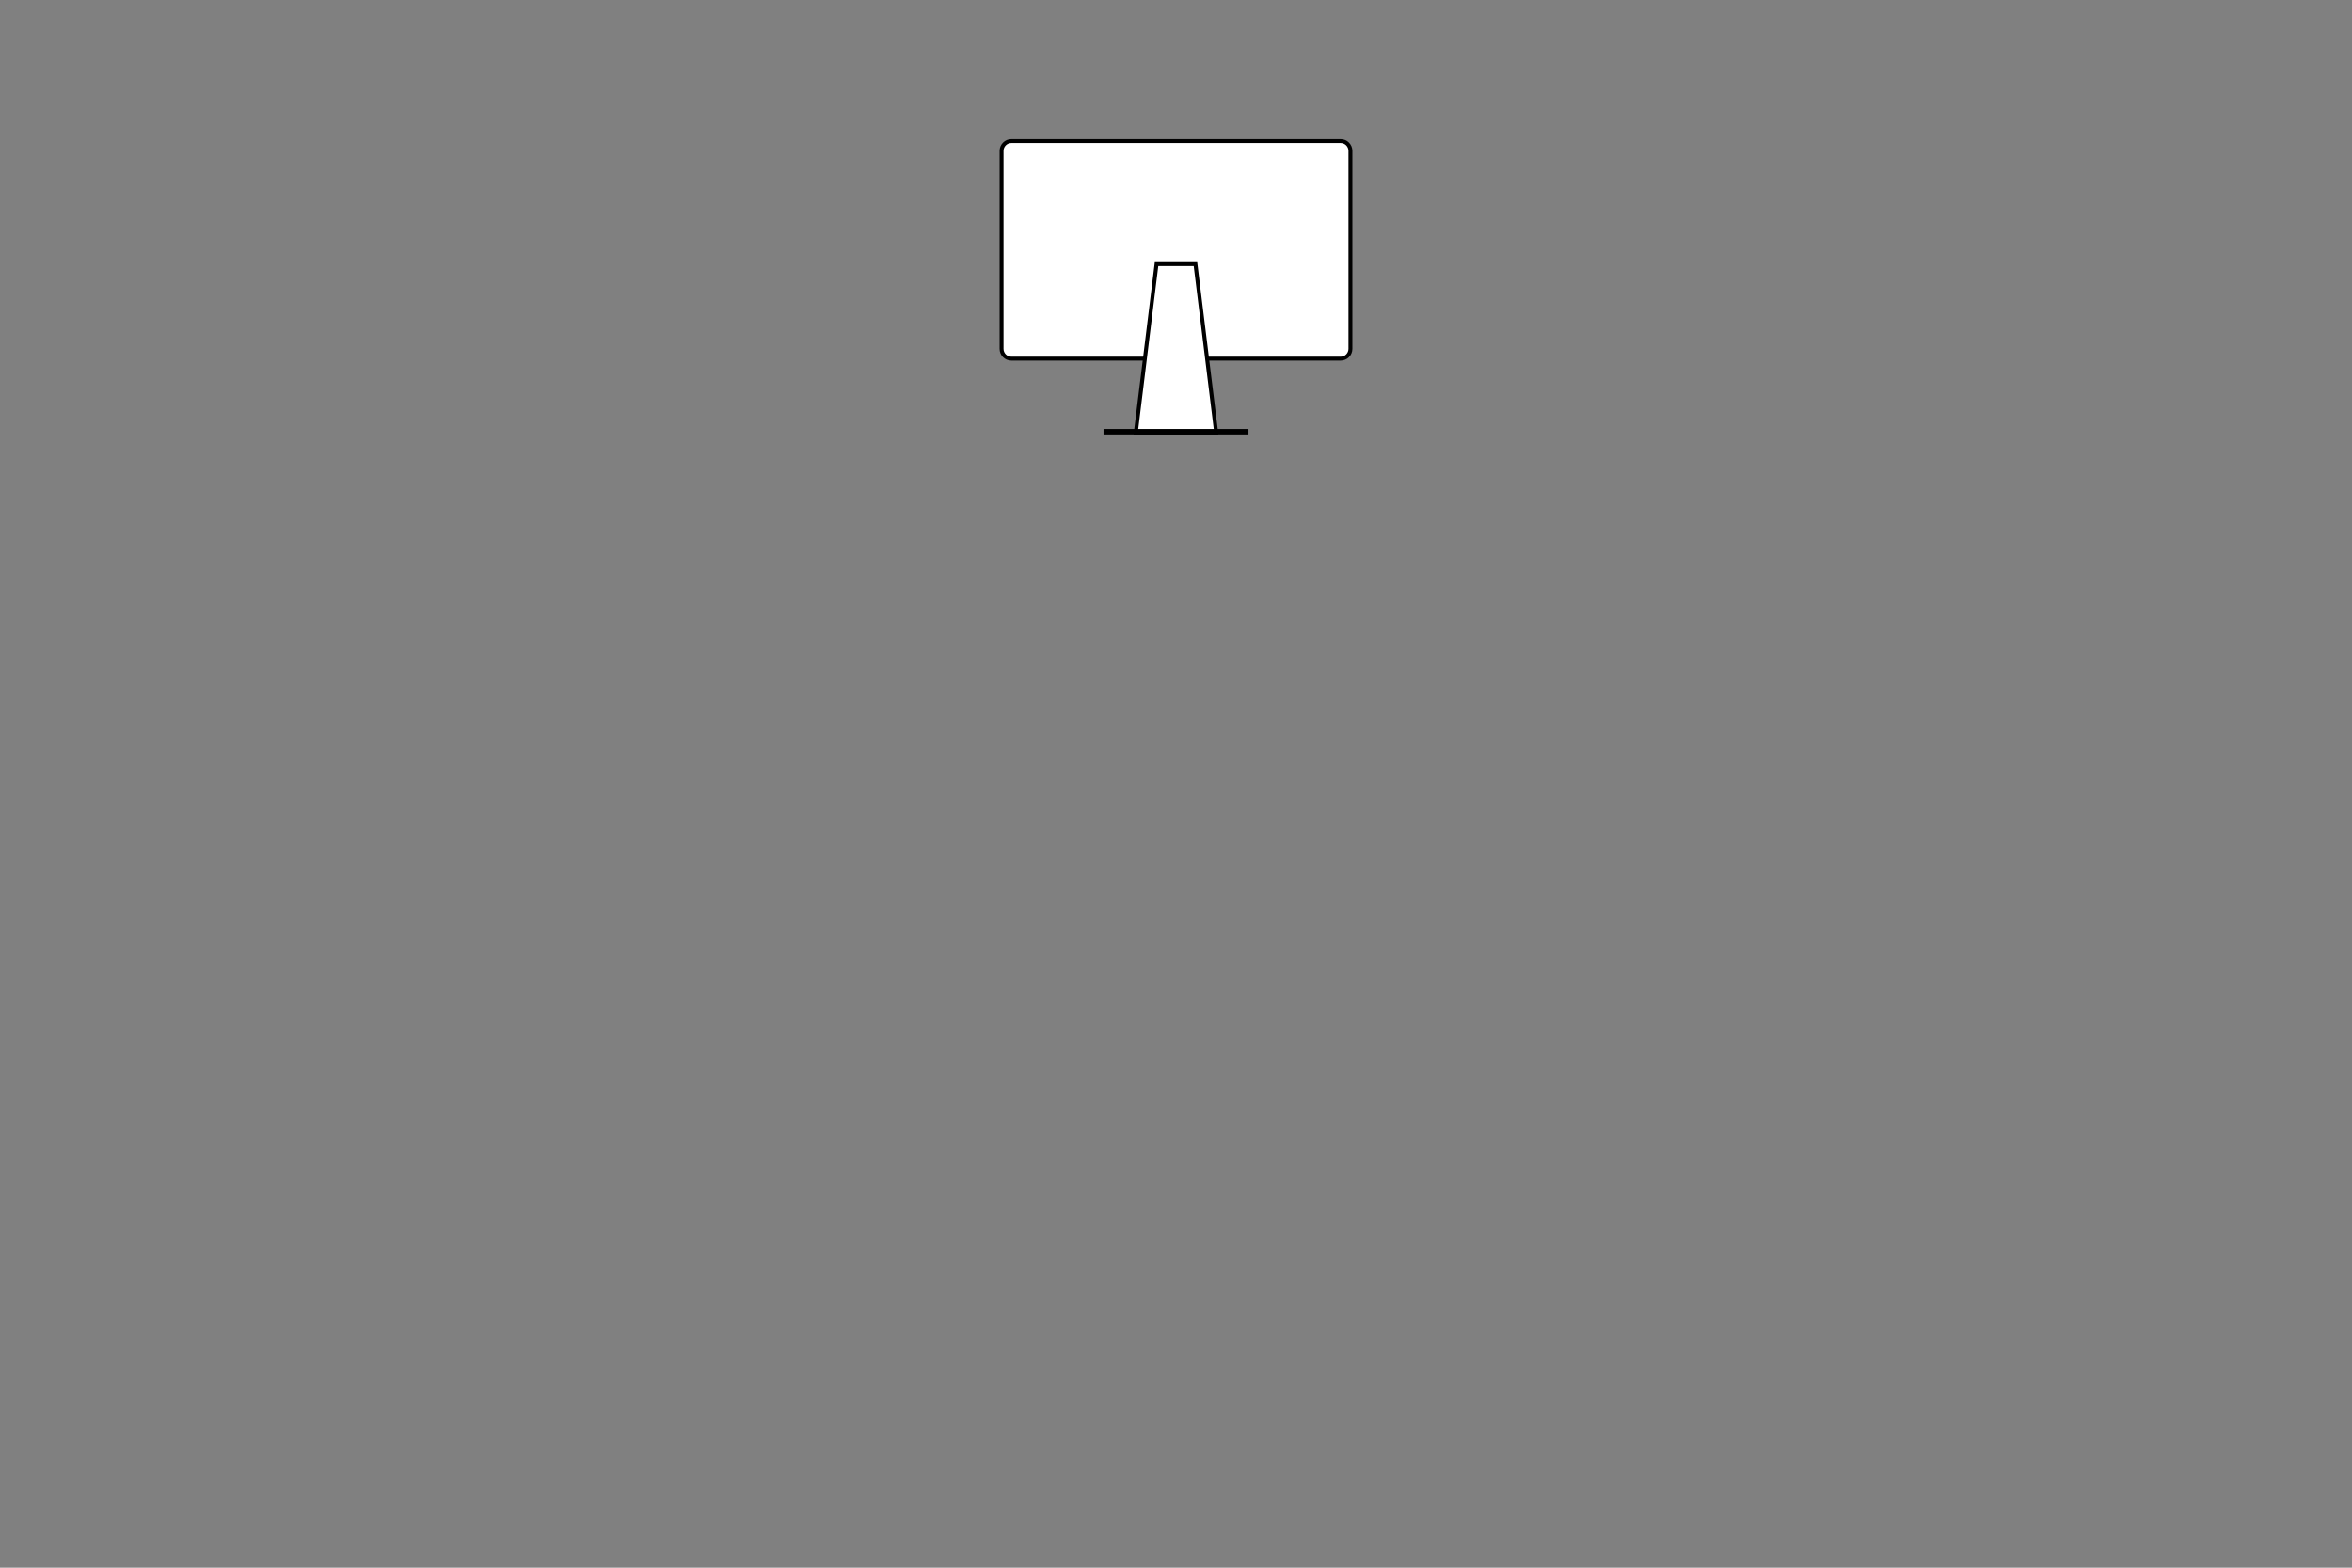 <svg width="1200" height="800" viewBox="0 0 1200 800" fill="none"
    xmlns="http://www.w3.org/2000/svg">
    <rect x="0" y="0" width="1200" height="800" fill="#808080" stroke="none"/>
    <path d="M511 77C511 74.239 513.239 72 516 72H684C686.761 72 689 74.239 689 77V178.023C689 180.785 686.761 183.023 684 183.023H588.113H516C513.239 183.023 511 180.785 511 178.023V77Z" fill="#fff" stroke="black" stroke-width="2"/>
    <path d="M579.503 220.698L590.071 134.791H609.929L620.497 220.698H579.503Z" fill="#fff" stroke="black" stroke-width="2"/>
    <rect x="563.023" y="218.907" width="73.954" height="2.791" fill="black"/>
</svg>
    